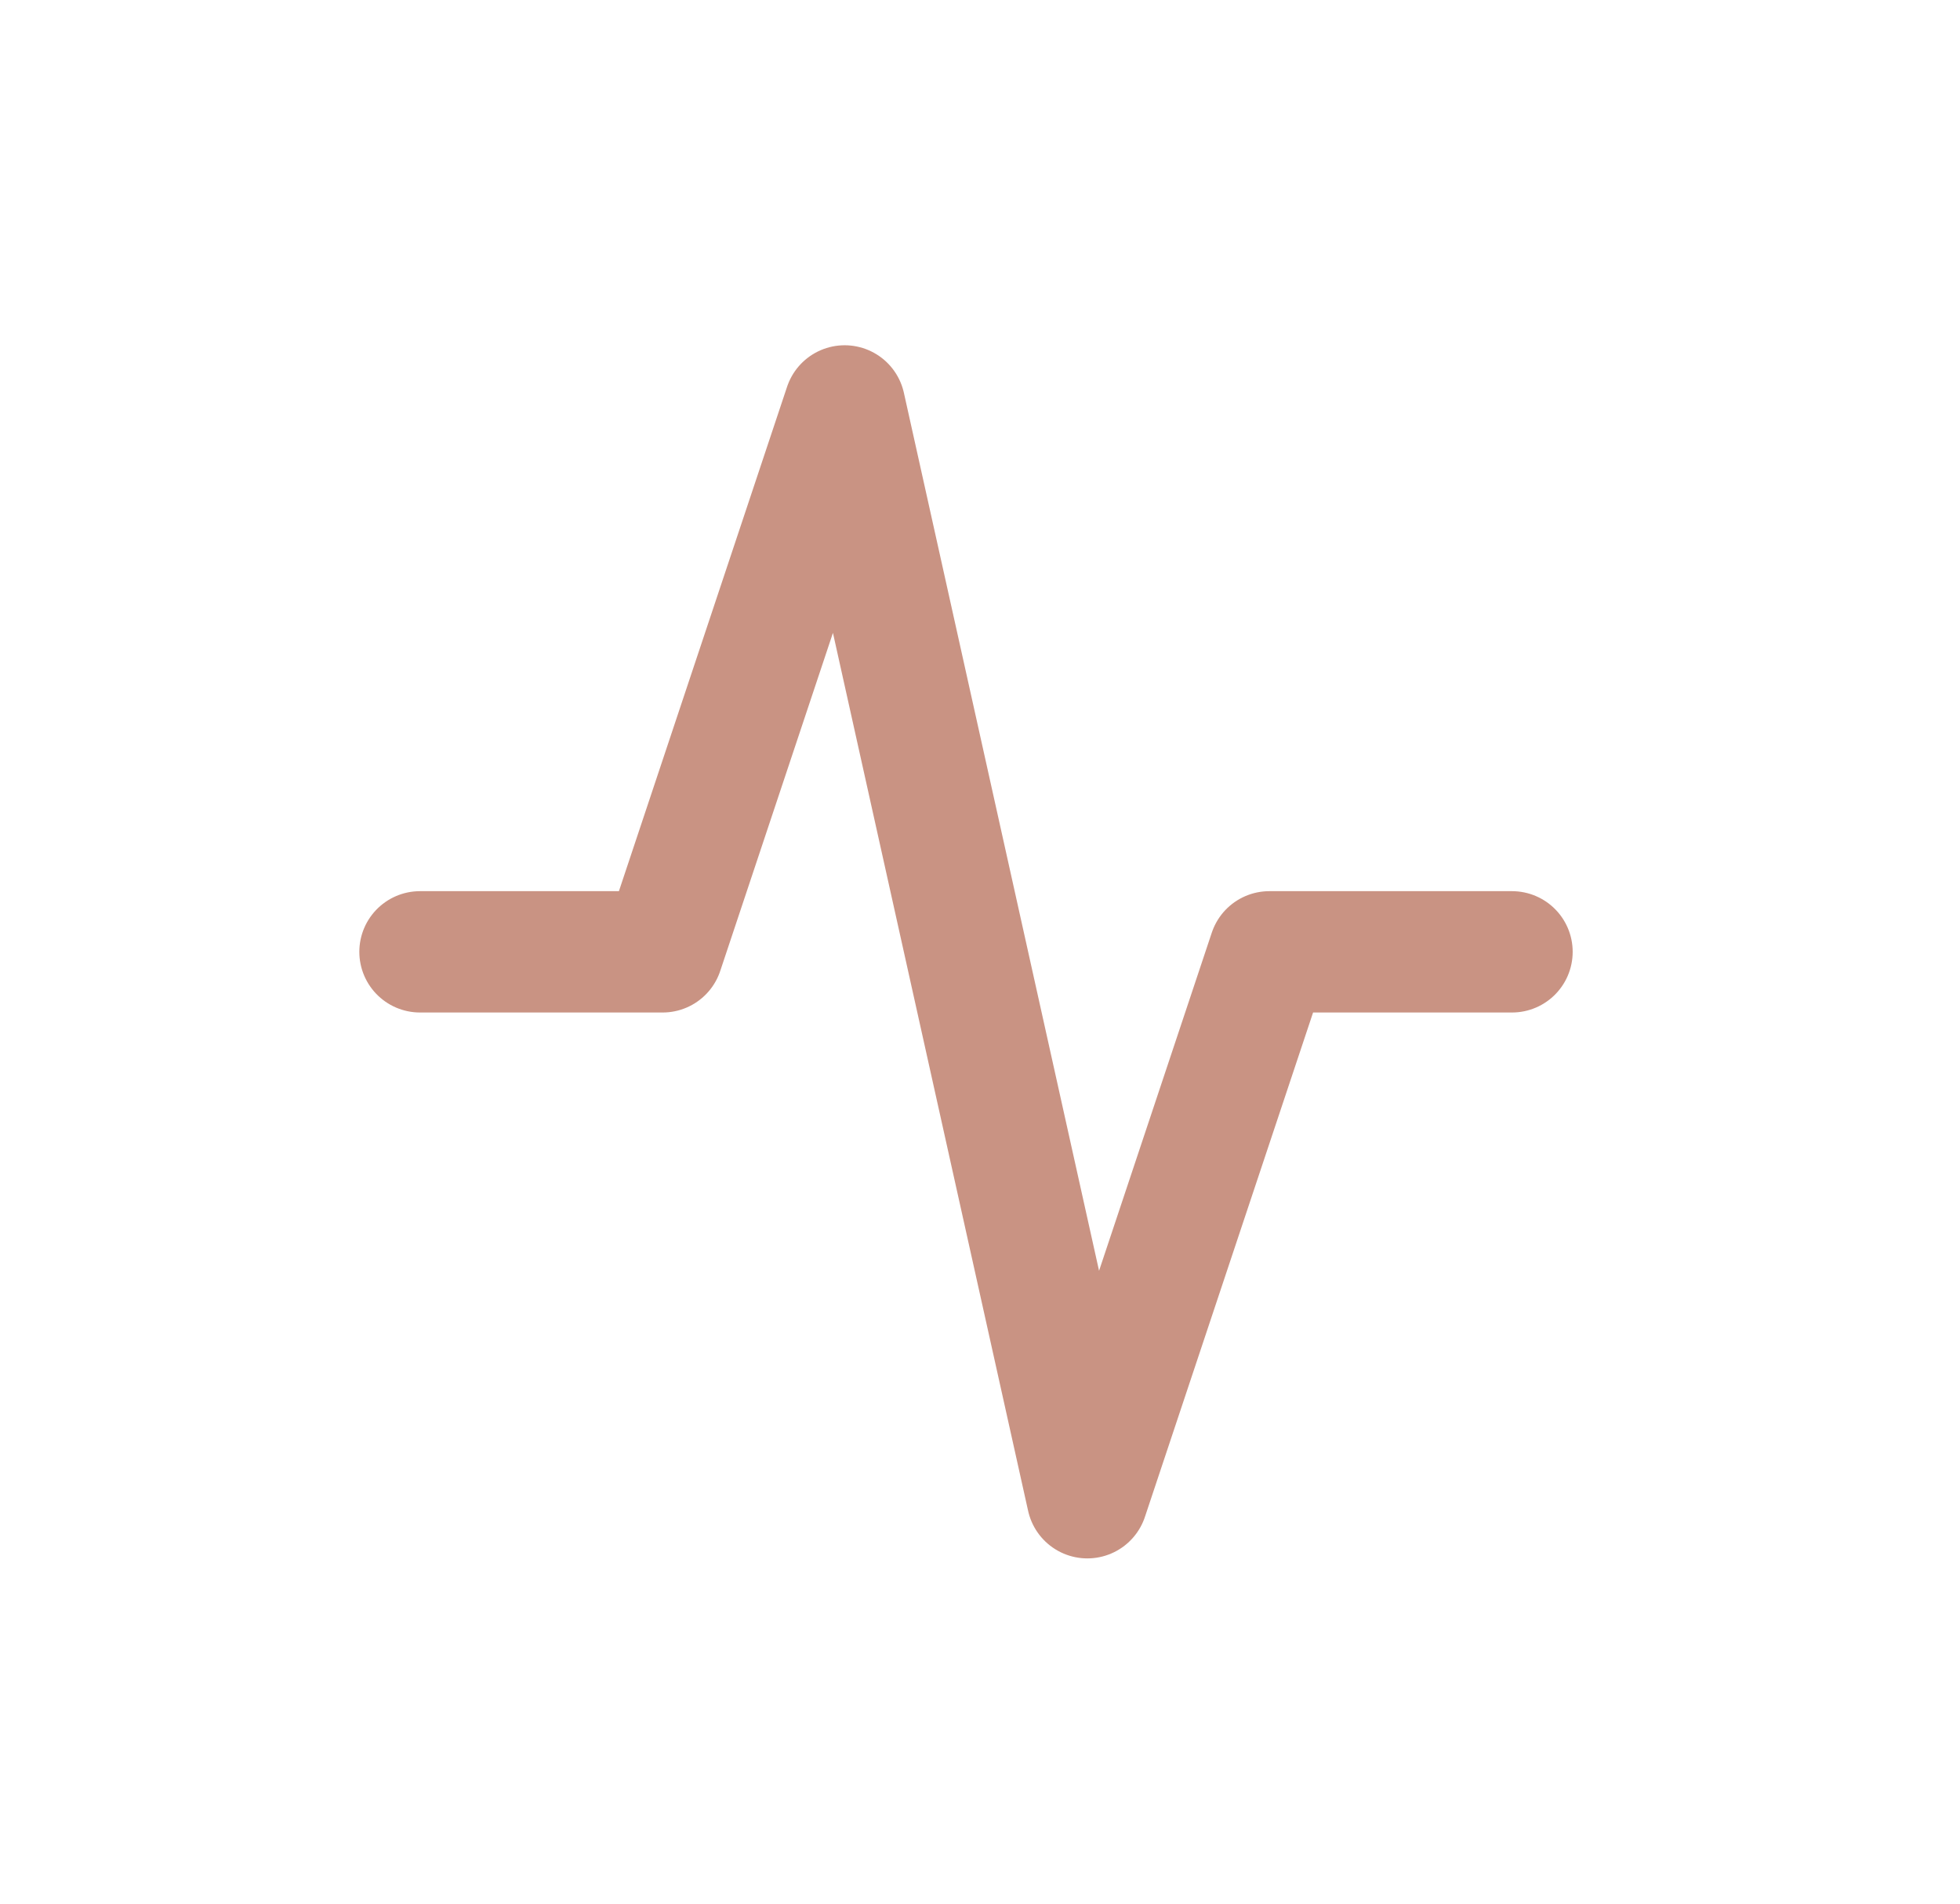 <svg width="35" height="34" viewBox="0 0 35 34" fill="none" xmlns="http://www.w3.org/2000/svg">
<path d="M7.5 17H11.833L15.083 7.25L19.417 26.75L22.667 17H27" stroke="#C99383" stroke-width="2.167" stroke-linecap="round" stroke-linejoin="round"/>
</svg>
